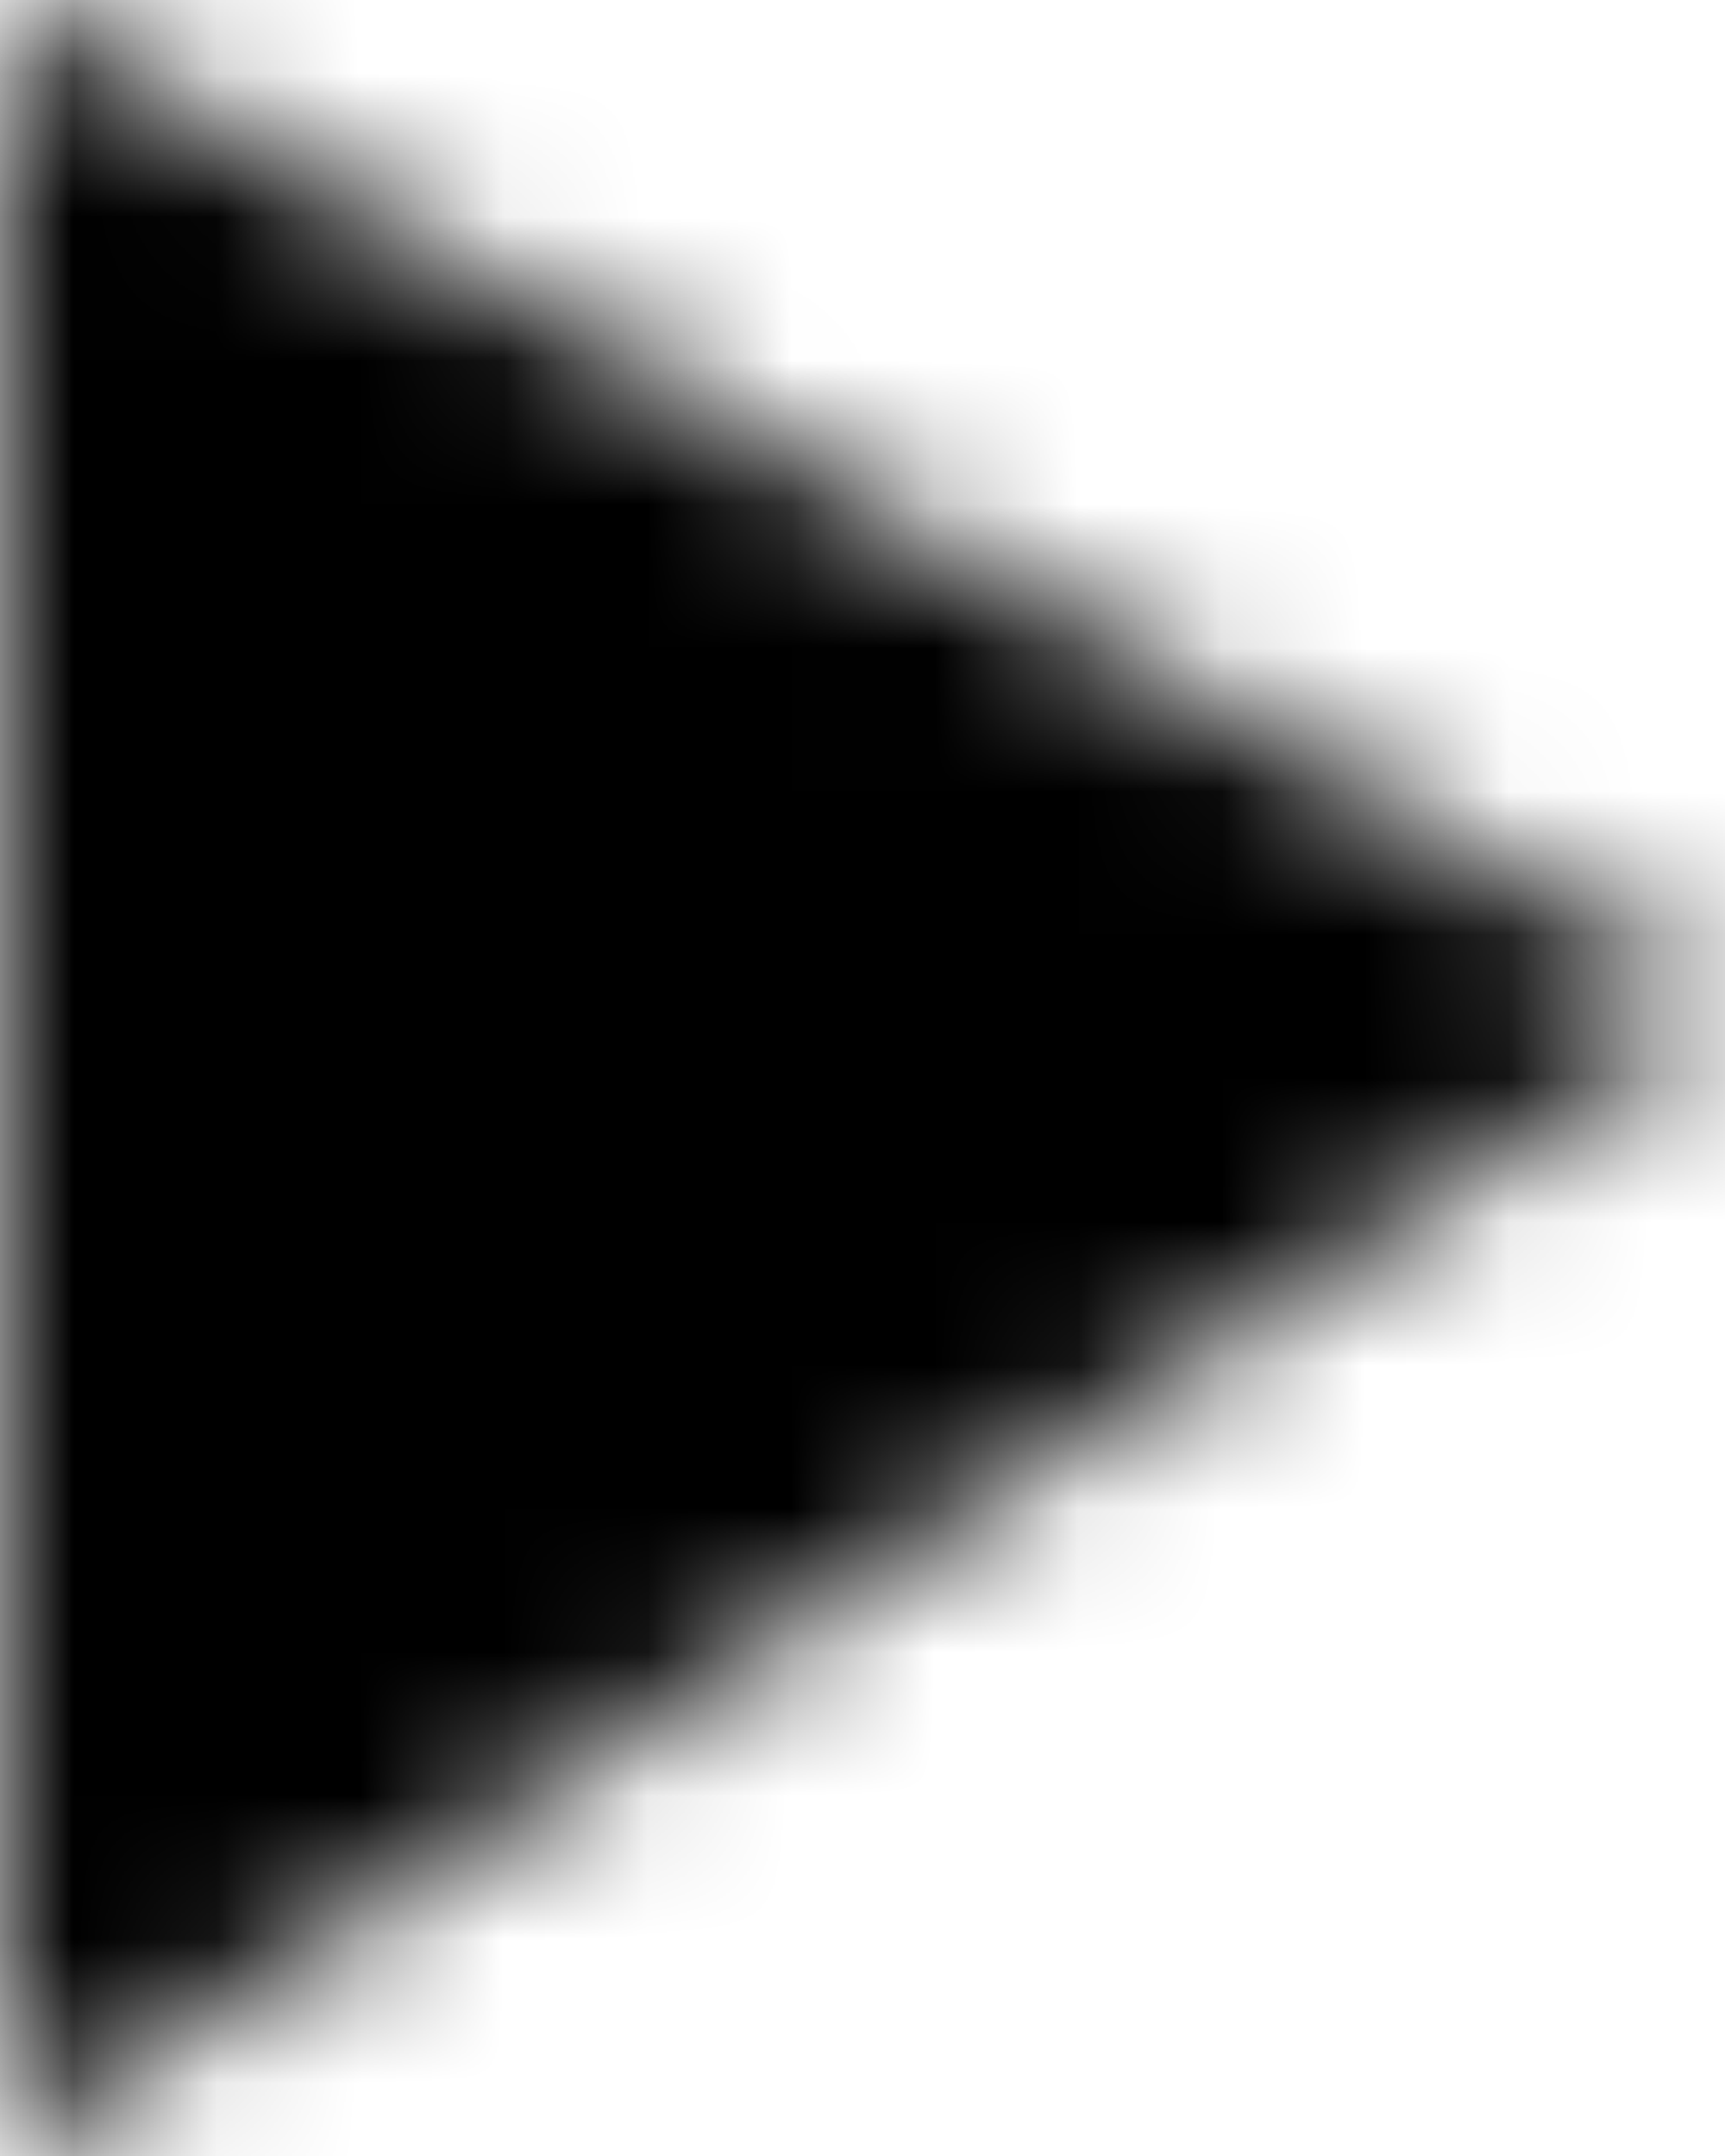 <svg width="12" height="15" viewBox="0 0 12 15" fill="none" xmlns="http://www.w3.org/2000/svg">
  <mask id="path-1-inside-1_7_1488" fill="white">
    <path d="M0 15V0L12 7L0 15Z"/>
  </mask>
  <path d="M0 0L15.116 -25.913L-30 -52.231V0H0ZM0 15H-30V71.055L16.641 39.962L0 15ZM12 7L28.641 31.962L68.629 5.303L27.116 -18.913L12 7ZM-30 0V15H30V0H-30ZM16.641 39.962L28.641 31.962L-4.641 -17.962L-16.641 -9.962L16.641 39.962ZM27.116 -18.913L15.116 -25.913L-15.116 25.913L-3.116 32.913L27.116 -18.913Z" fill="currentColor" mask="url(#path-1-inside-1_7_1488)"/>
</svg>
